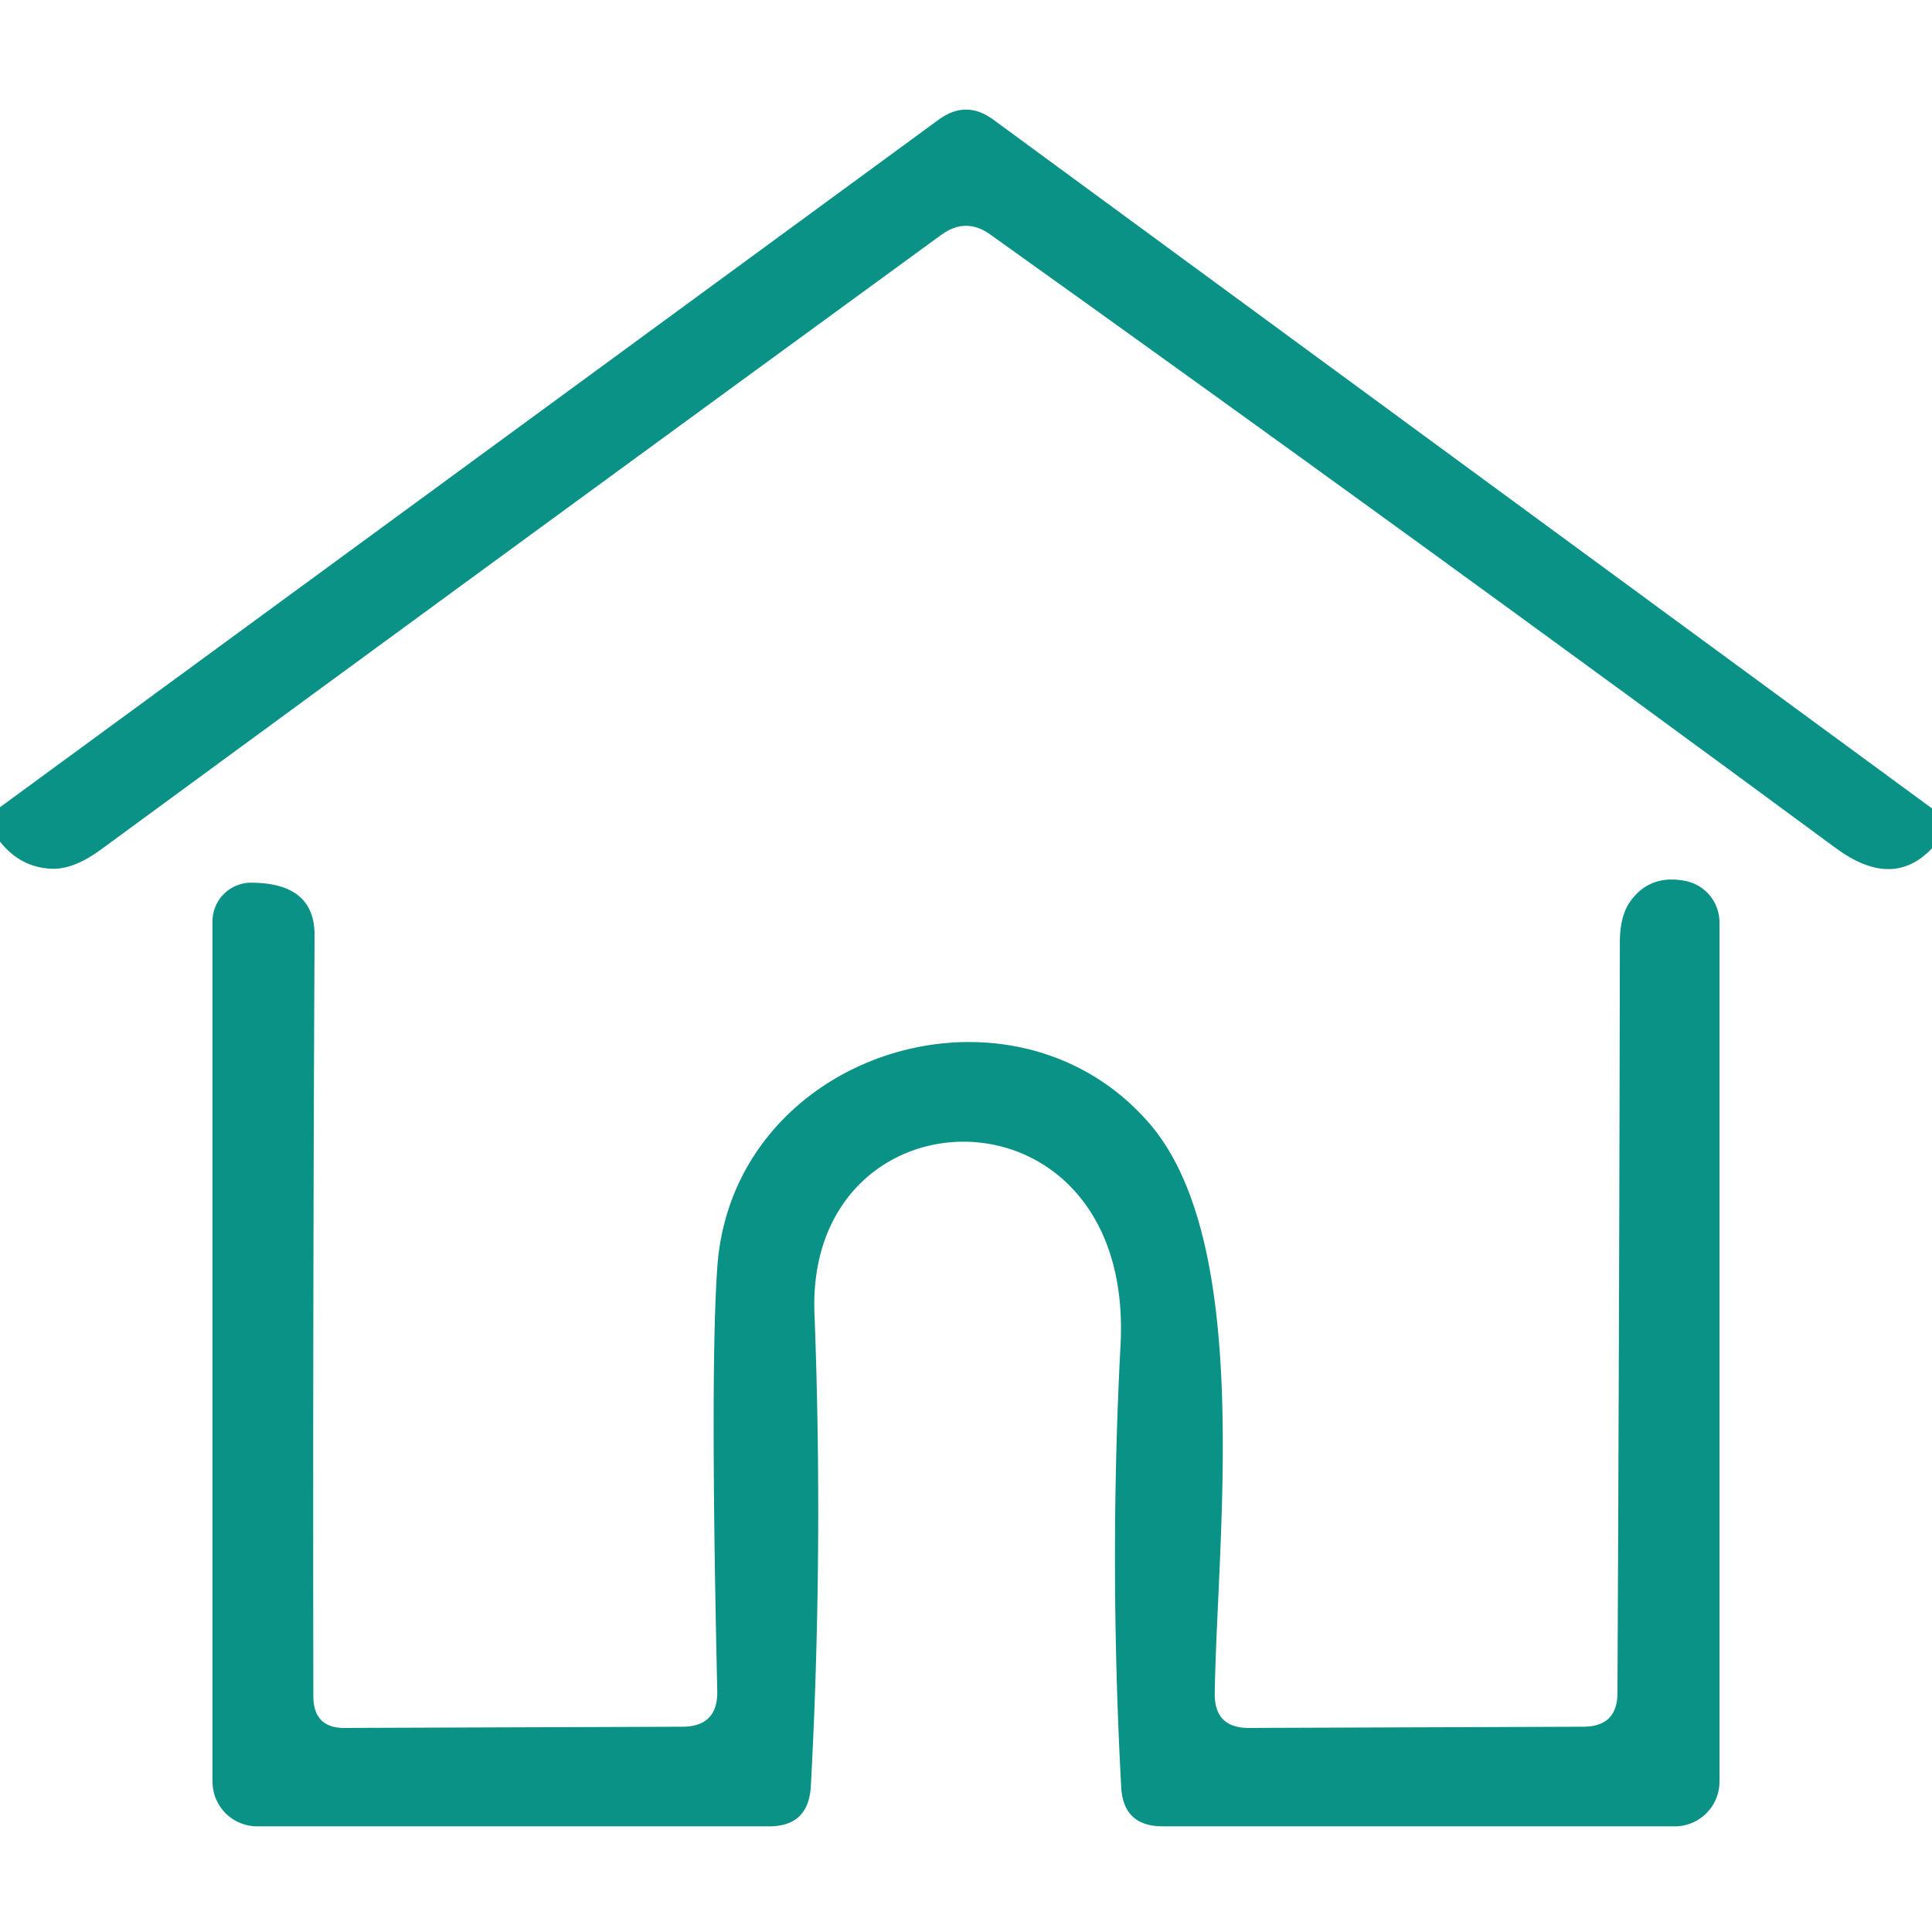 <?xml version="1.0" encoding="UTF-8" standalone="no"?>
<!DOCTYPE svg PUBLIC "-//W3C//DTD SVG 1.1//EN" "http://www.w3.org/Graphics/SVG/1.1/DTD/svg11.dtd">
<svg xmlns="http://www.w3.org/2000/svg" version="1.1" viewBox="0.00 0.00 32.00 32.00">
<path fill="#0a9287" d="
  M 32.00 13.39
  L 32.00 14.05
  Q 31.35 14.74 30.41 14.05
  Q 23.48 8.94 16.41 3.89
  Q 16.00 3.59 15.59 3.89
  Q 8.57 9.01 1.66 14.08
  Q 1.22 14.40 0.86 14.39
  Q 0.34 14.37 0.00 13.94
  L 0.00 13.37
  L 15.55 1.98
  Q 16.00 1.65 16.45 1.98
  L 32.00 13.39
  Z"
/>
<path fill="#0a9287" d="
  M 26.79 28.04
  Q 26.82 21.82 26.83 15.61
  Q 26.83 15.16 27.01 14.92
  Q 27.33 14.48 27.91 14.59
  A 0.70 0.70 0.0 0 1 28.48 15.28
  L 28.48 29.51
  A 0.74 0.74 0.0 0 1 27.74 30.25
  L 19.26 30.25
  Q 18.60 30.25 18.57 29.59
  Q 18.37 25.86 18.56 22.27
  C 18.79 17.83 13.35 17.93 13.49 21.75
  Q 13.64 25.68 13.43 29.59
  Q 13.39 30.25 12.74 30.25
  L 4.26 30.25
  A 0.74 0.74 0.0 0 1 3.52 29.51
  L 3.52 15.26
  A 0.64 0.64 0.0 0 1 4.15 14.62
  Q 5.22 14.62 5.21 15.50
  Q 5.18 21.80 5.19 28.09
  Q 5.19 28.63 5.72 28.62
  L 11.30 28.60
  Q 11.89 28.60 11.88 28.01
  Q 11.76 22.71 11.88 21.00
  C 12.12 17.43 16.76 15.97 19.04 18.61
  C 20.76 20.61 20.16 25.45 20.12 28.04
  Q 20.11 28.63 20.70 28.62
  L 26.22 28.60
  Q 26.79 28.60 26.79 28.04
  Z"
/>
</svg>

